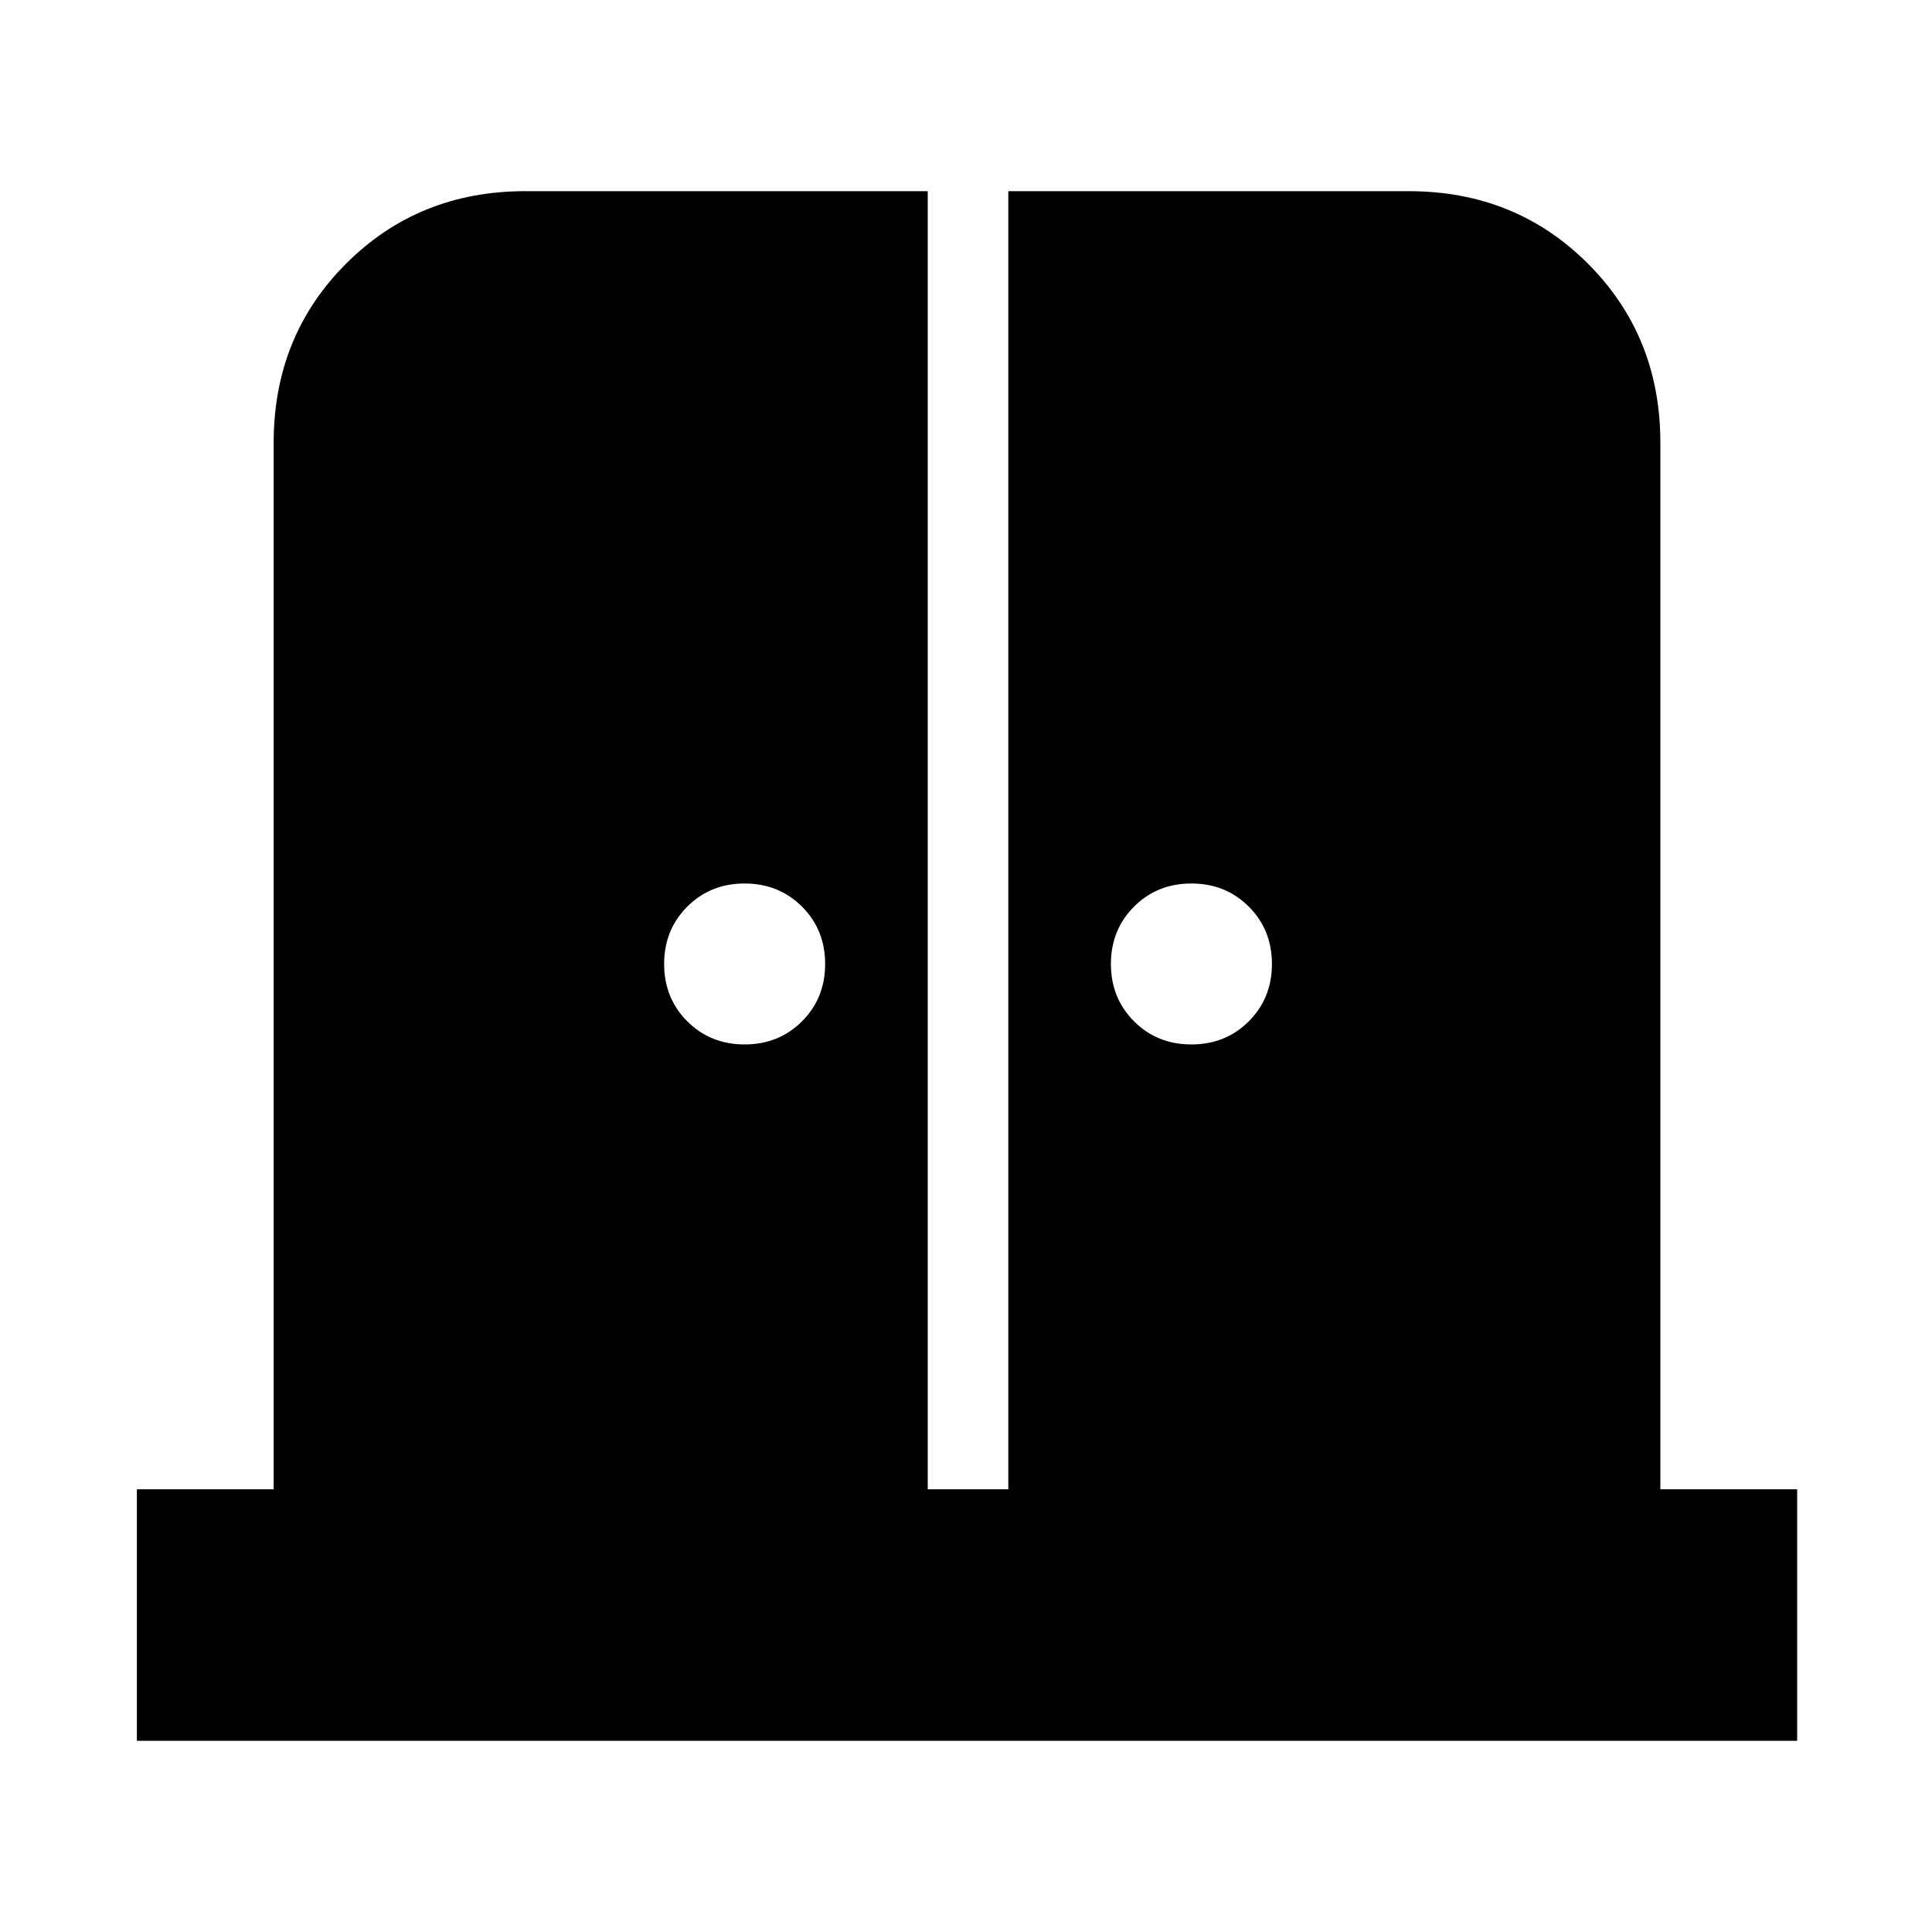 <svg xmlns="http://www.w3.org/2000/svg" height="20" width="20"><path d="M7.708 10.812Q8.062 10.812 8.302 10.573Q8.542 10.333 8.542 9.979Q8.542 9.625 8.302 9.385Q8.062 9.146 7.708 9.146Q7.354 9.146 7.115 9.385Q6.875 9.625 6.875 9.979Q6.875 10.333 7.115 10.573Q7.354 10.812 7.708 10.812ZM12.333 10.812Q12.688 10.812 12.927 10.573Q13.167 10.333 13.167 9.979Q13.167 9.625 12.927 9.385Q12.688 9.146 12.333 9.146Q11.979 9.146 11.74 9.385Q11.5 9.625 11.5 9.979Q11.5 10.333 11.74 10.573Q11.979 10.812 12.333 10.812ZM1.417 18.021V15.417H2.833V4.583Q2.833 3.479 3.583 2.729Q4.333 1.979 5.438 1.979H9.604V15.417H10.438V1.979H14.583Q15.688 1.979 16.438 2.729Q17.188 3.479 17.188 4.583V15.417H18.604V18.021Z"/></svg>